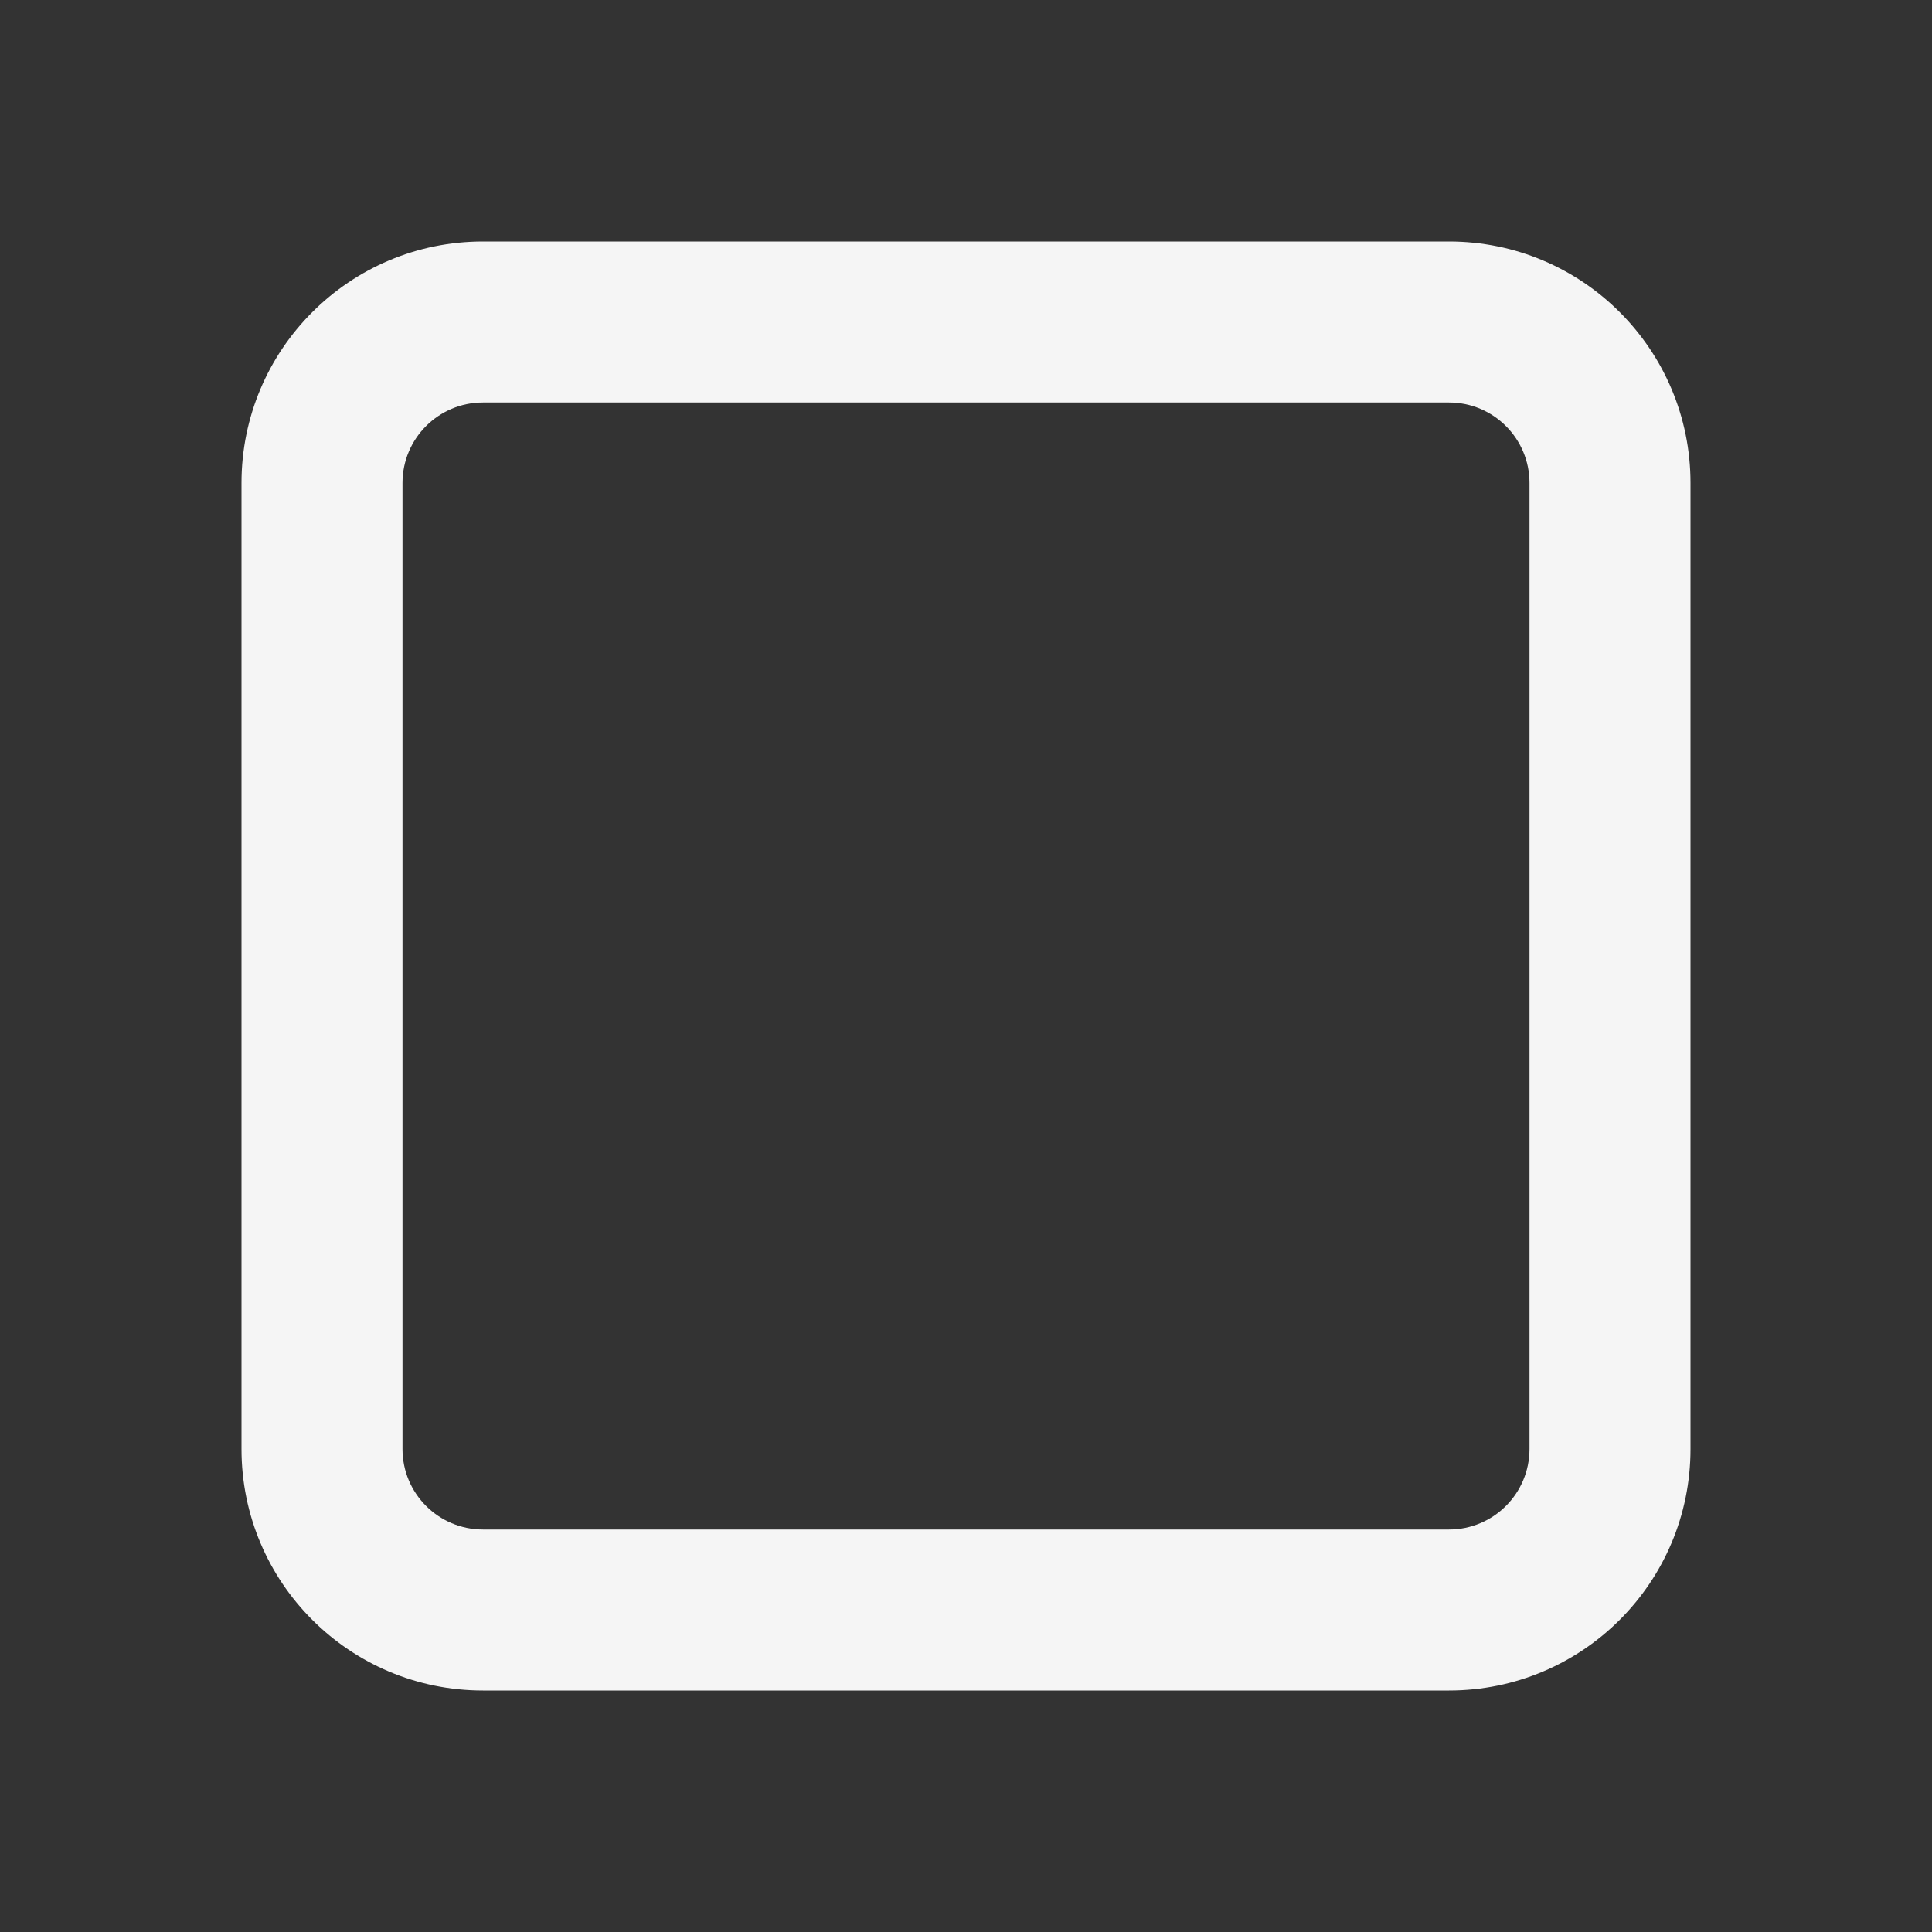 <svg id="SvgjsSvg1092" width="288" height="288" xmlns="http://www.w3.org/2000/svg" version="1.1" xmlns:xlink="http://www.w3.org/1999/xlink" xmlns:svgjs="http://svgjs.com/svgjs"><rect width="100%" height="100%" fill="#333333" stroke="none"/><defs id="SvgjsDefs1093"></defs><g id="SvgjsG1094"><svg xmlns="http://www.w3.org/2000/svg" viewBox="0 0 96 96" width="288" height="288"><switch><g><path d="M72 12H24c-6.63 0-12 5.37-12 12v48c0 6.63 5.37 12 12 12h48c6.63 0 12-5.37 12-12V24c0-6.63-5.37-12-12-12zm4 60c0 2.21-1.79 4-4 4H24c-2.21 0-4-1.79-4-4V24c0-2.21 1.79-4 4-4h48c2.21 0 4 1.79 4 4v48z" fill="#f5f5f5" class="color000 svgShape"></path></g></switch></svg></g></svg>